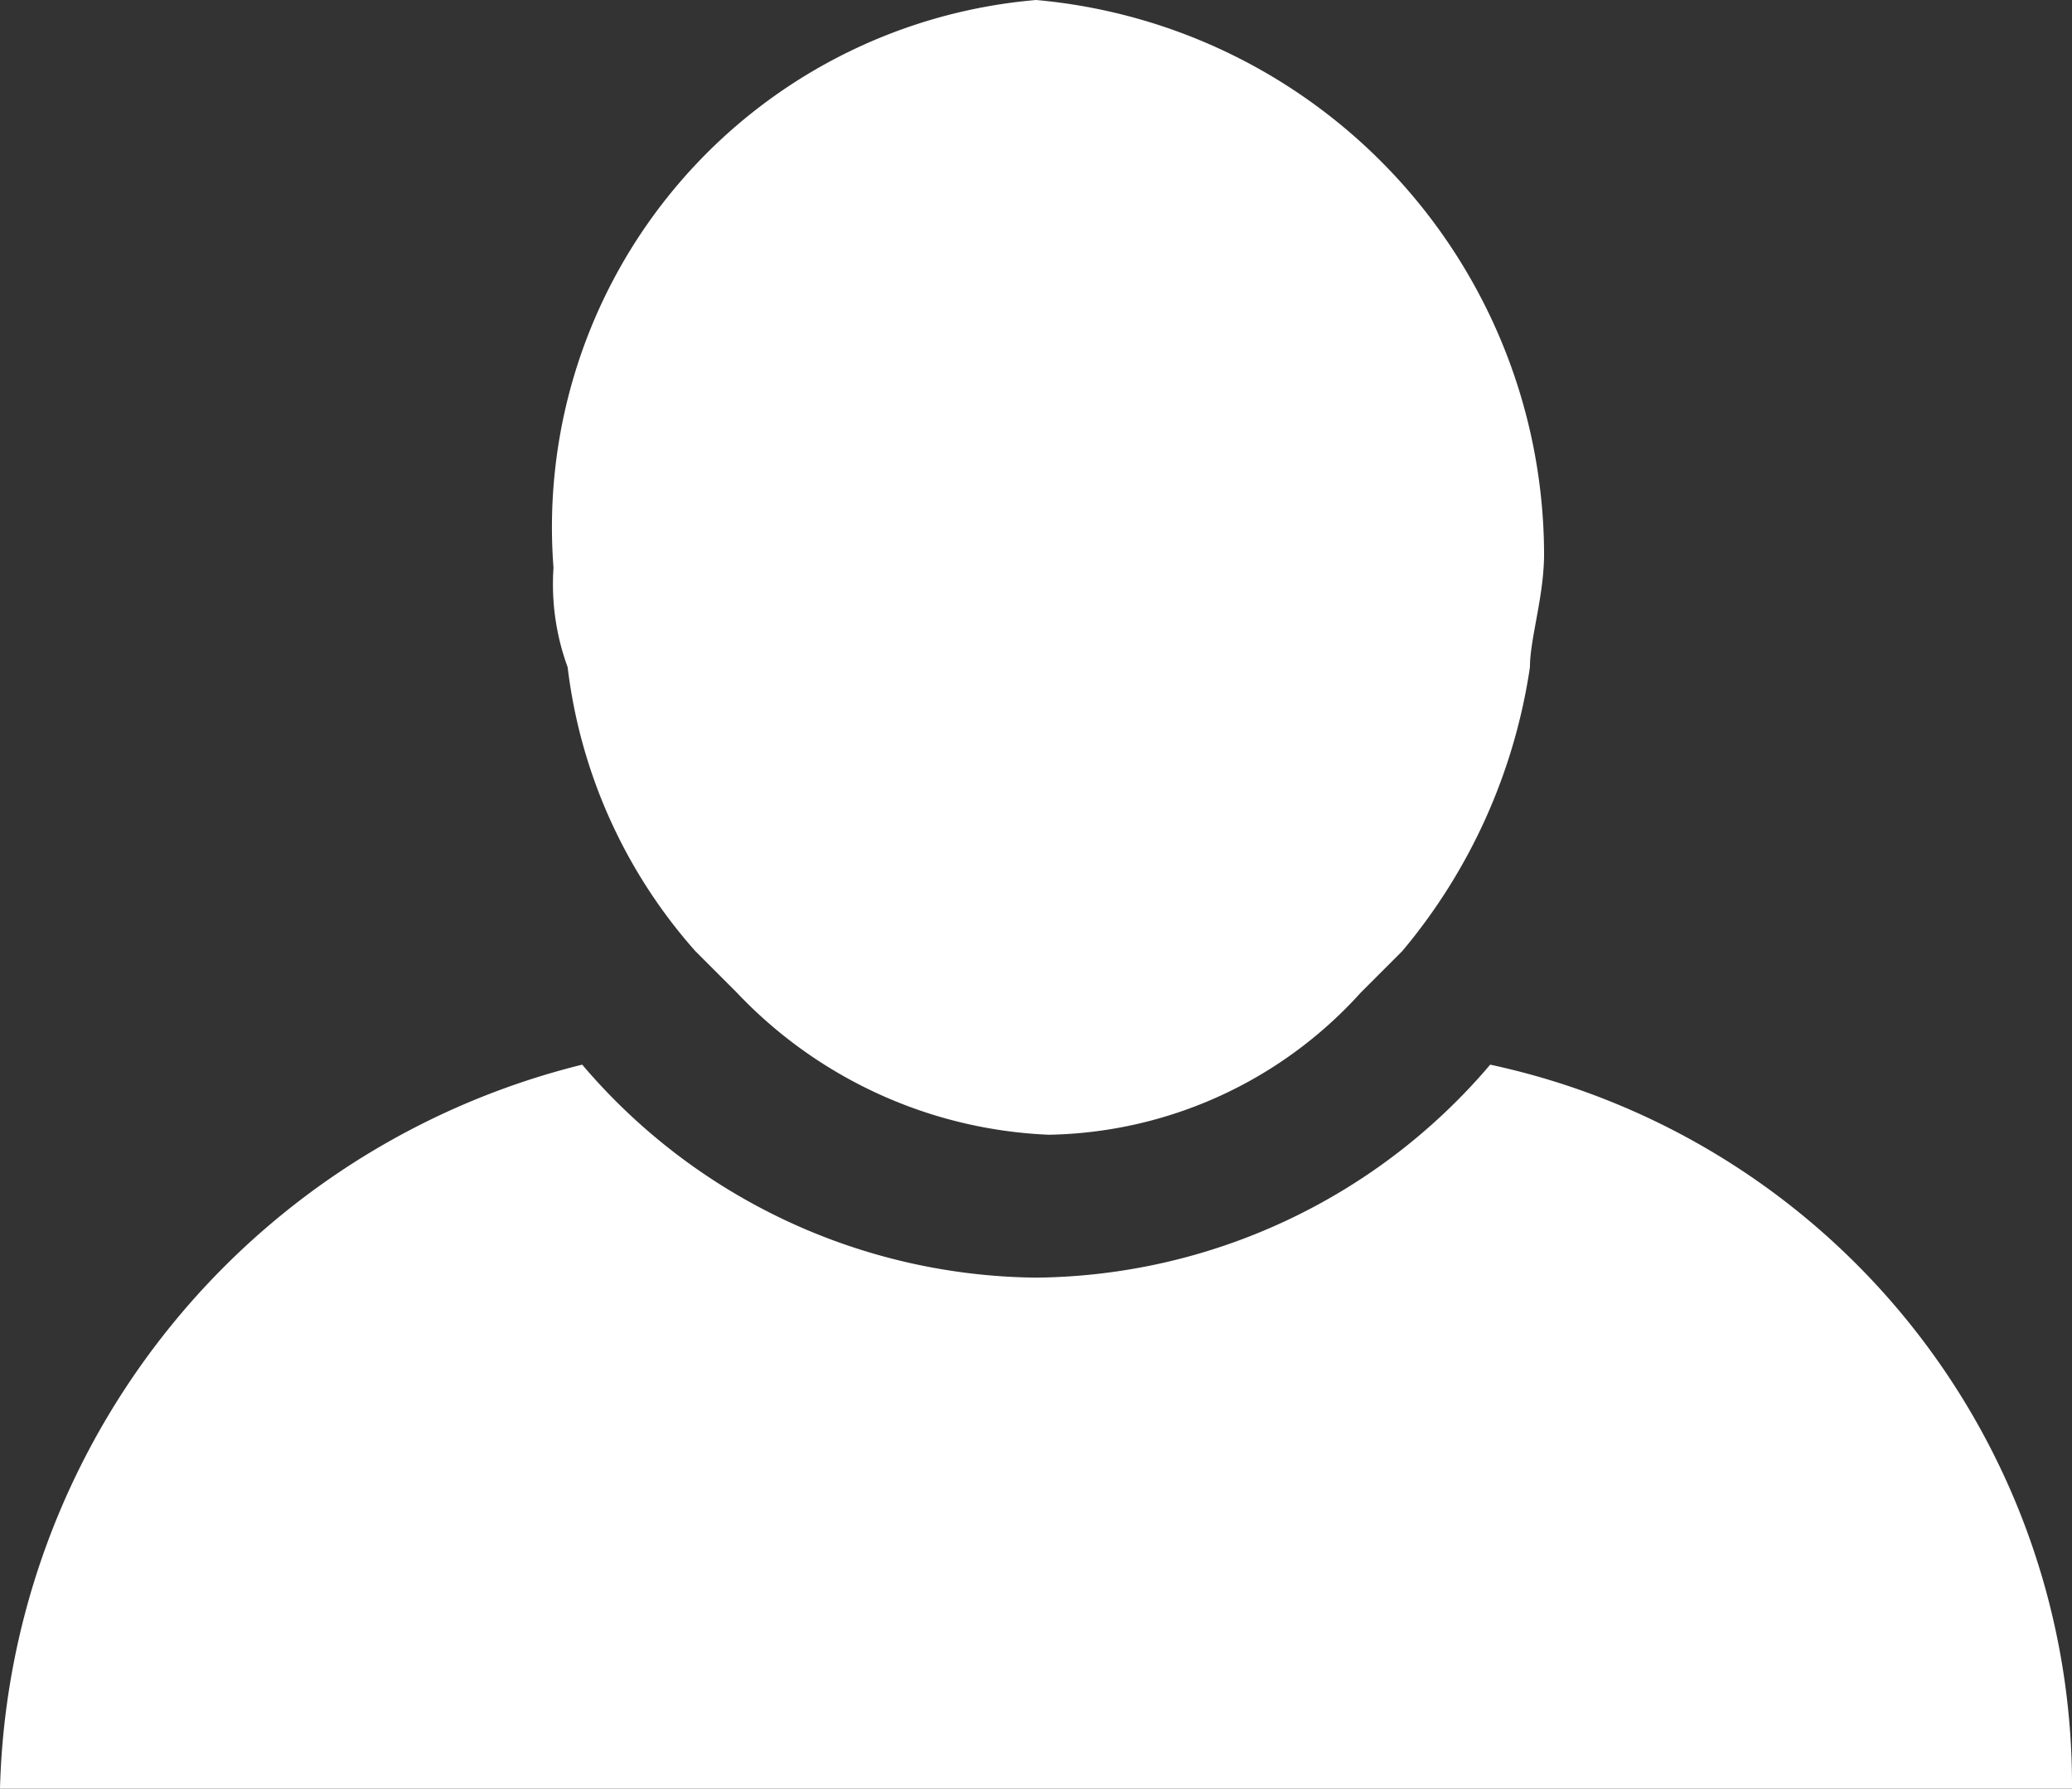 <svg xmlns="http://www.w3.org/2000/svg" viewBox="0 0 9.965 8.6">
  <rect x="0" y="0" width="9.965" height="8.6" fill="#333333" stroke="none"/>
  <defs>
    <style>
      .cls-1 {
        fill: #fff;
      }
    </style>
  </defs>
  <g id="Groupe_2180" data-name="Groupe 2180" transform="translate(-575.318 -255)">
    <path id="Tracé_5058" data-name="Tracé 5058" class="cls-1" d="M6.221,0A2.544,2.544,0,0,0,3.9,2.73a1.161,1.161,0,0,0,.068.478h0a2.506,2.506,0,0,0,.614,1.365l.2.2a2.192,2.192,0,0,0,1.5.683,2.068,2.068,0,0,0,1.5-.683l.2-.2a2.747,2.747,0,0,0,.614-1.365h0c0-.137.068-.341.068-.546A2.681,2.681,0,0,0,6.221,0Z" transform="translate(574.08 255)"/>
    <path id="Tracé_5059" data-name="Tracé 5059" class="cls-1" d="M7.167,7.5A2.9,2.9,0,0,1,4.983,8.524,2.9,2.9,0,0,1,2.8,7.5,3.685,3.685,0,0,0,0,10.981H9.965A3.542,3.542,0,0,0,7.167,7.5Z" transform="translate(575.318 252.619)"/>
  </g>
</svg>
